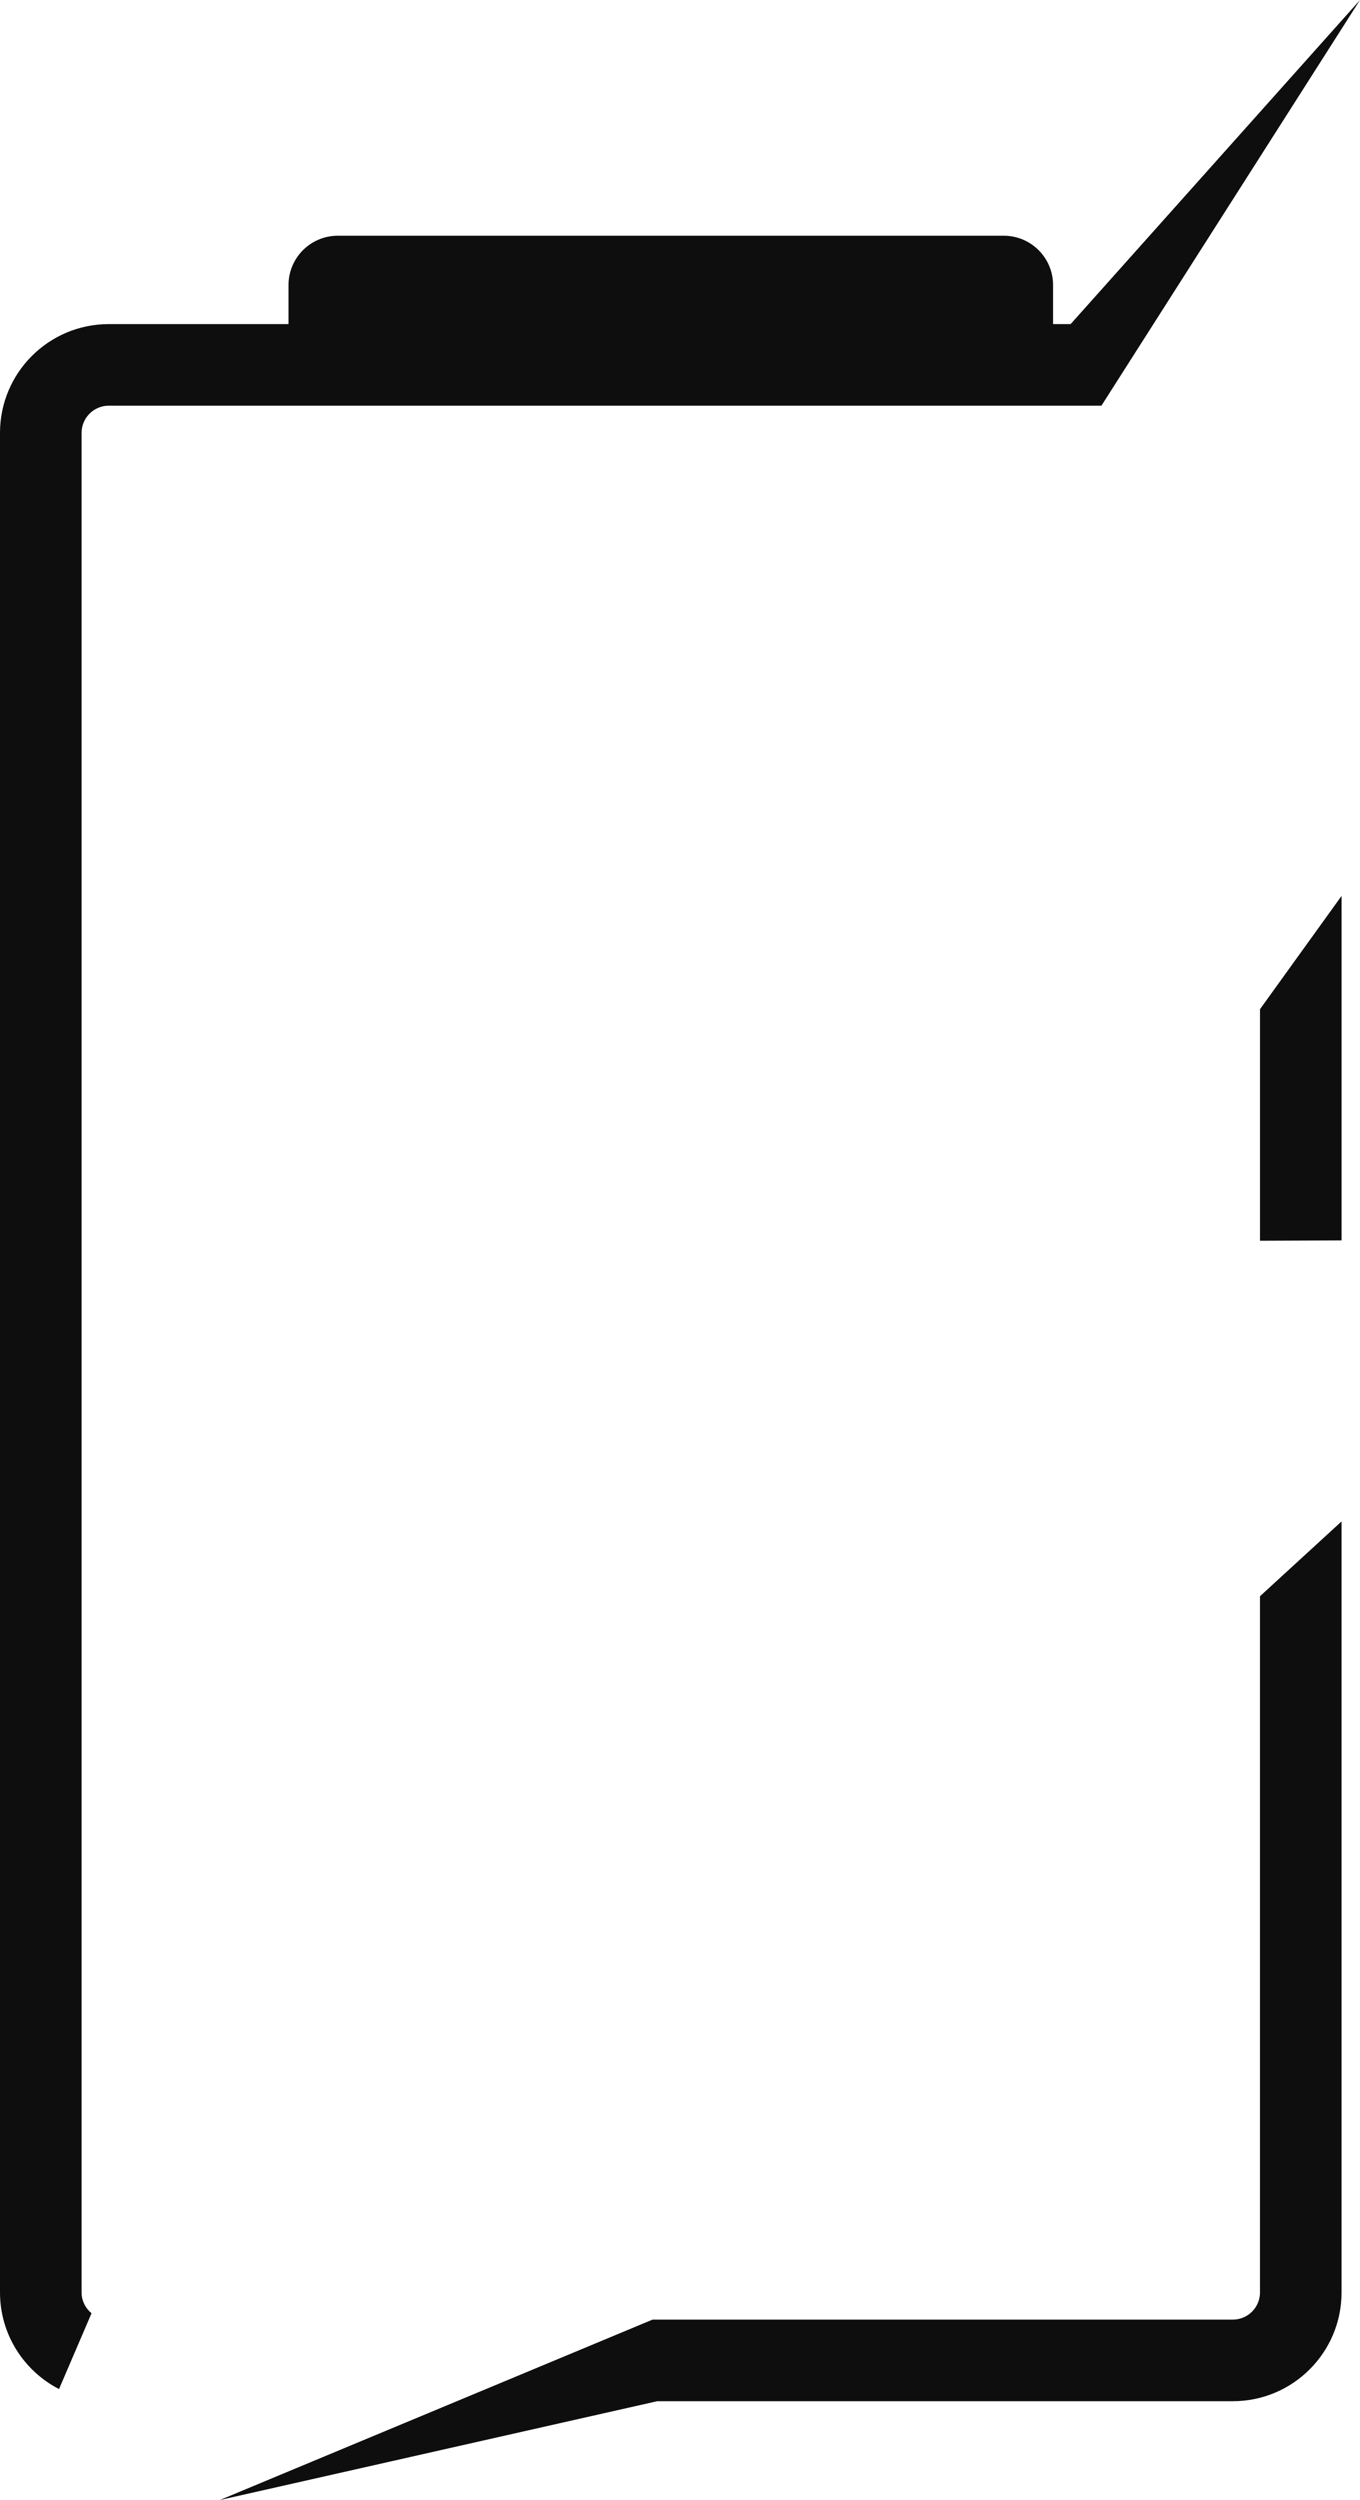 <svg version="1.1" id="图层_1" x="0px" y="0px" width="100.023px" height="183.846px" viewBox="0 0 100.023 183.846" enable-background="new 0 0 100.023 183.846" xml:space="preserve" xmlns="http://www.w3.org/2000/svg" xmlns:xlink="http://www.w3.org/1999/xlink" xmlns:xml="http://www.w3.org/XML/1998/namespace">
  <path fill="#0E0E0F" d="M92.668,74.213l6-8.332v25.334l-6,0.026V74.213z M92.668,168.578c0,1.102-0.897,2-2,2H48.334h-0.343
	l-14.392,6l-17.434,7.268l32.168-7.268h42.334c4.418,0,8-3.582,8-8V111.88c-1.928,1.769-3.934,3.608-6,5.502V168.578z M8,29.833
	h73.006l3.824-6L100.023,0L78.741,23.833h-1.292v-2.872c0-2.004-1.625-3.627-3.629-3.627H24.848c-2.004,0-3.629,1.623-3.629,3.627
	v2.872H8c-4.418,0-8,3.581-8,8v136.745c0,3.098,1.765,5.779,4.341,7.107l2.391-5.574C6.289,169.744,6,169.196,6,168.578V31.833
	C6,30.73,6.897,29.833,8,29.833z" class="color c1"/>
</svg>